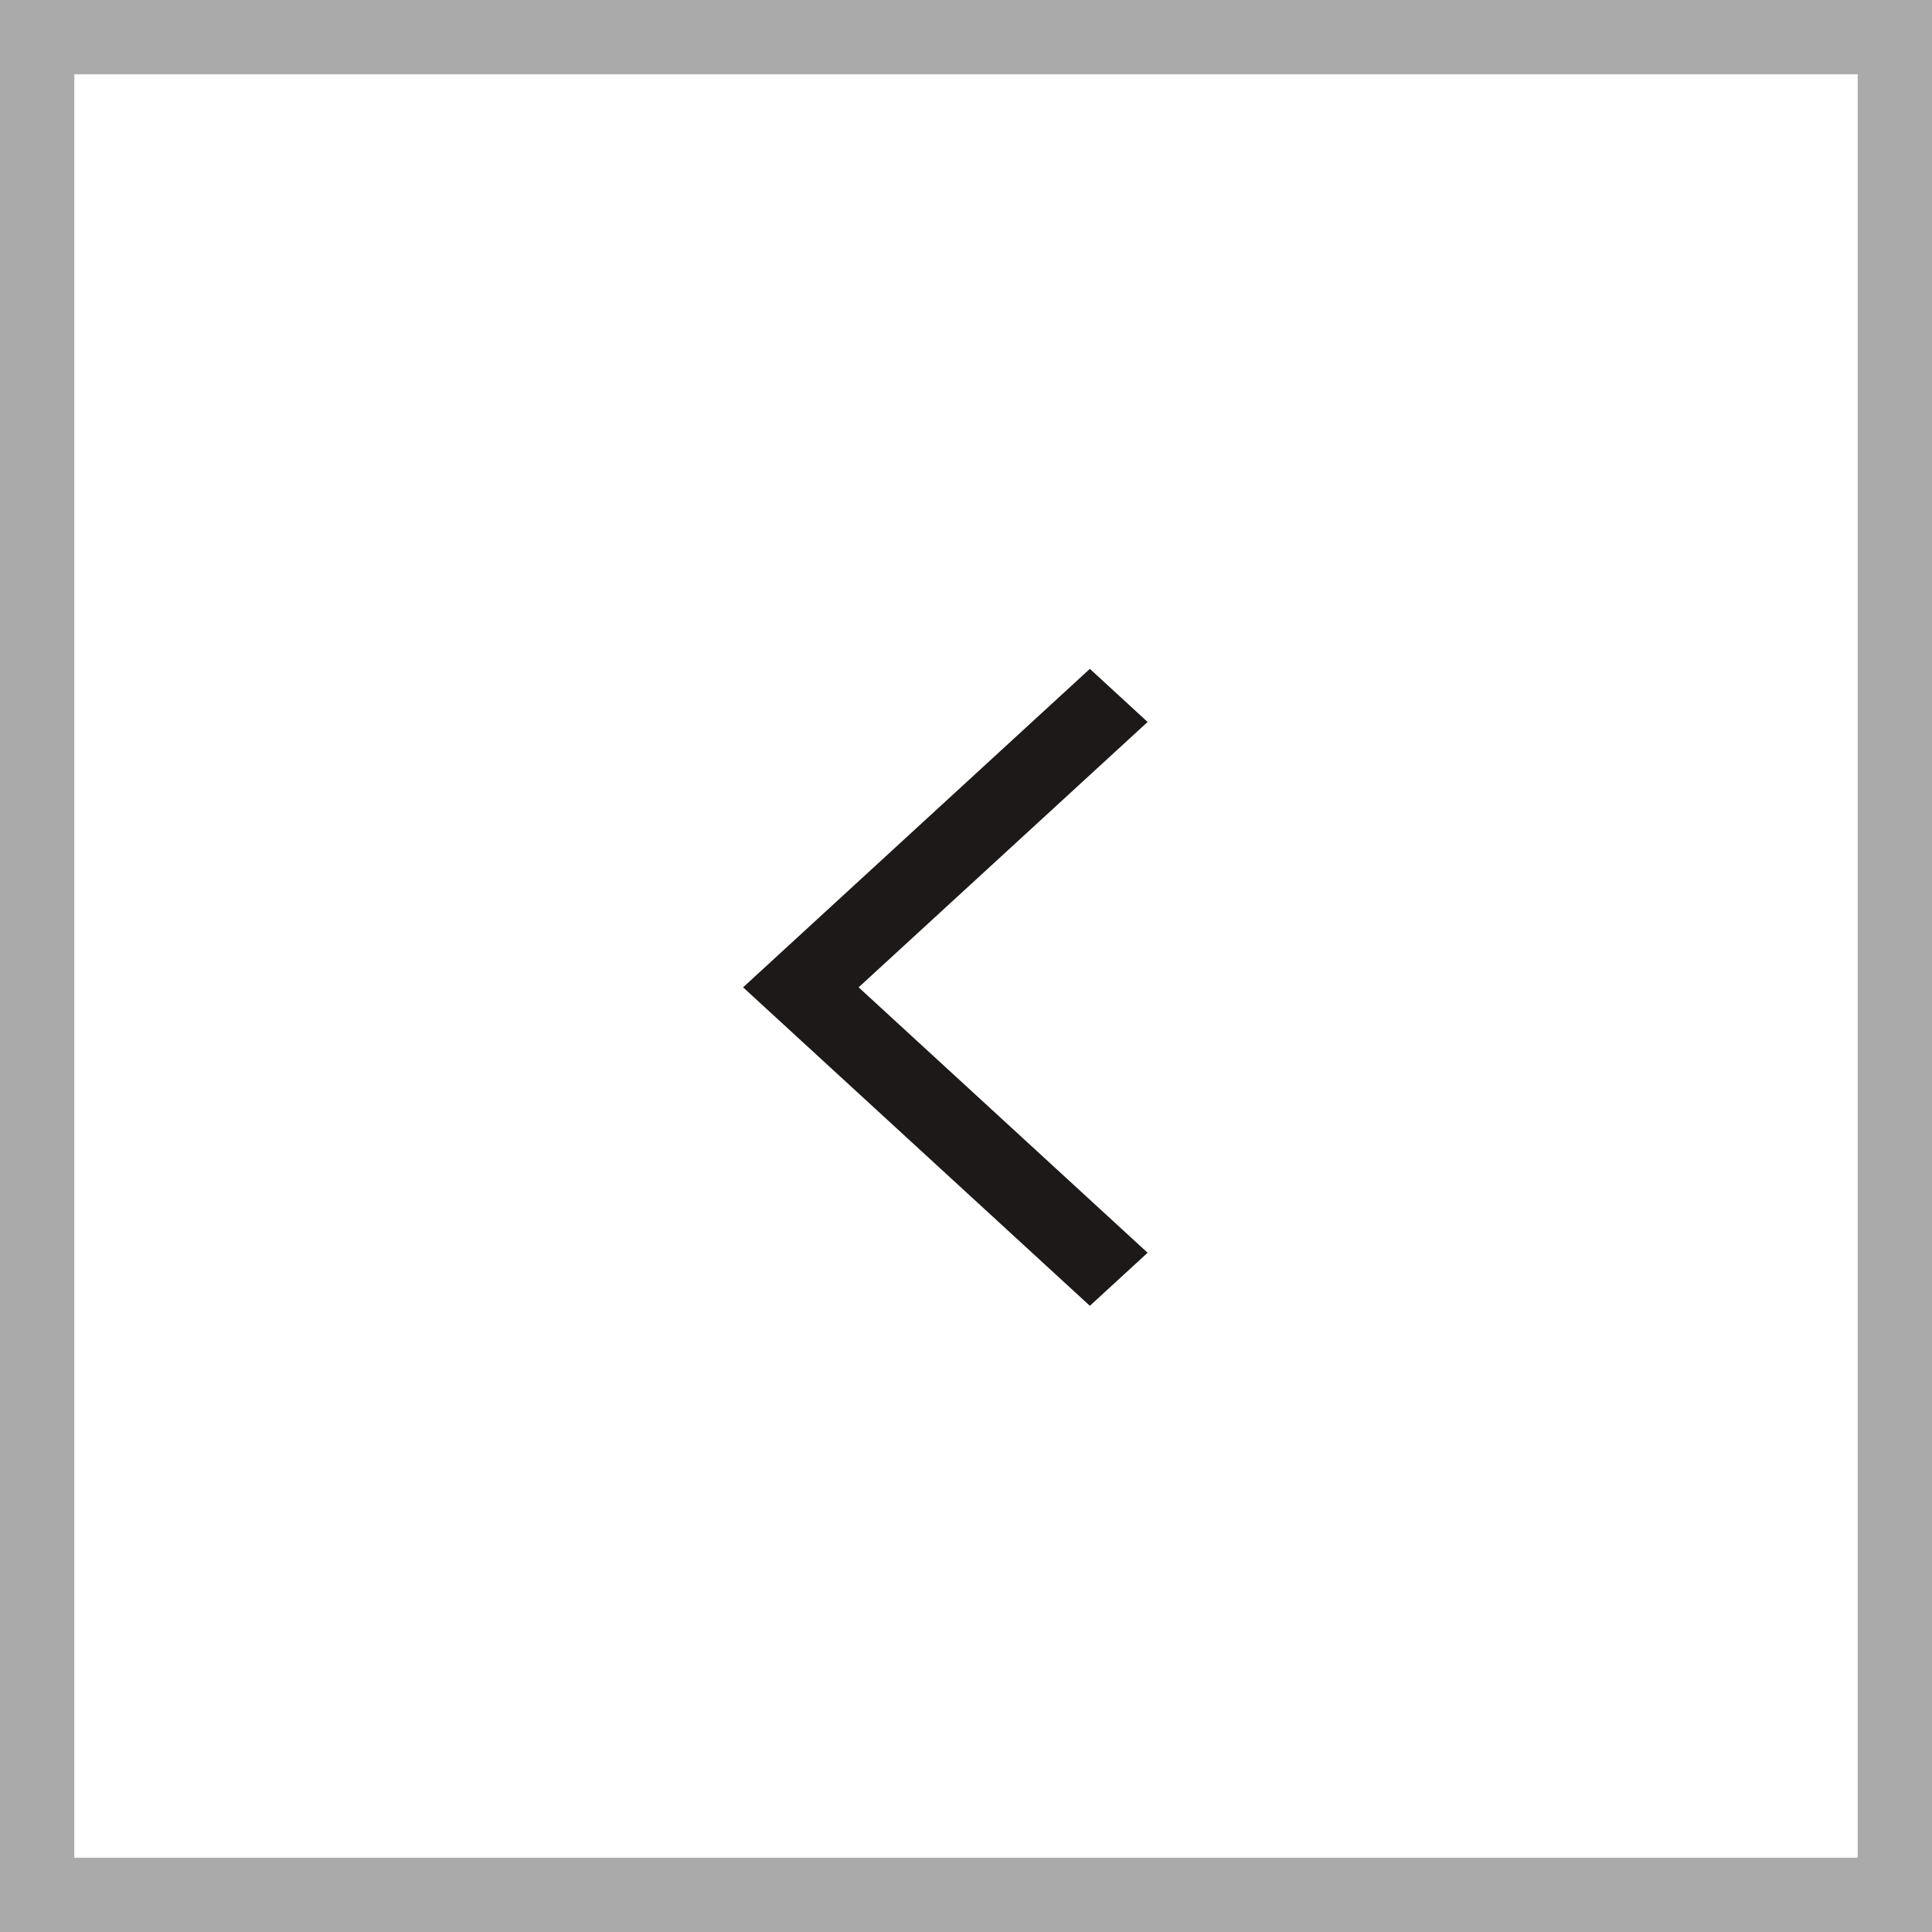 <svg xmlns="http://www.w3.org/2000/svg" width="26" height="26" viewBox="0 0 26 26"><g transform="translate(-7.689 5.287)"><g transform="translate(7.689 -5.287)" fill="#fff" stroke="#aaa" stroke-width="1"><rect width="26" height="26" stroke="none"/><rect x="0.5" y="0.5" width="25" height="25" fill="none"/></g><path d="M.778,5,5.445,9.286l.777-.714L2.333,5,6.222,1.429,5.445.714Z" transform="translate(16.911 3)" fill="#1c1918"/></g></svg>